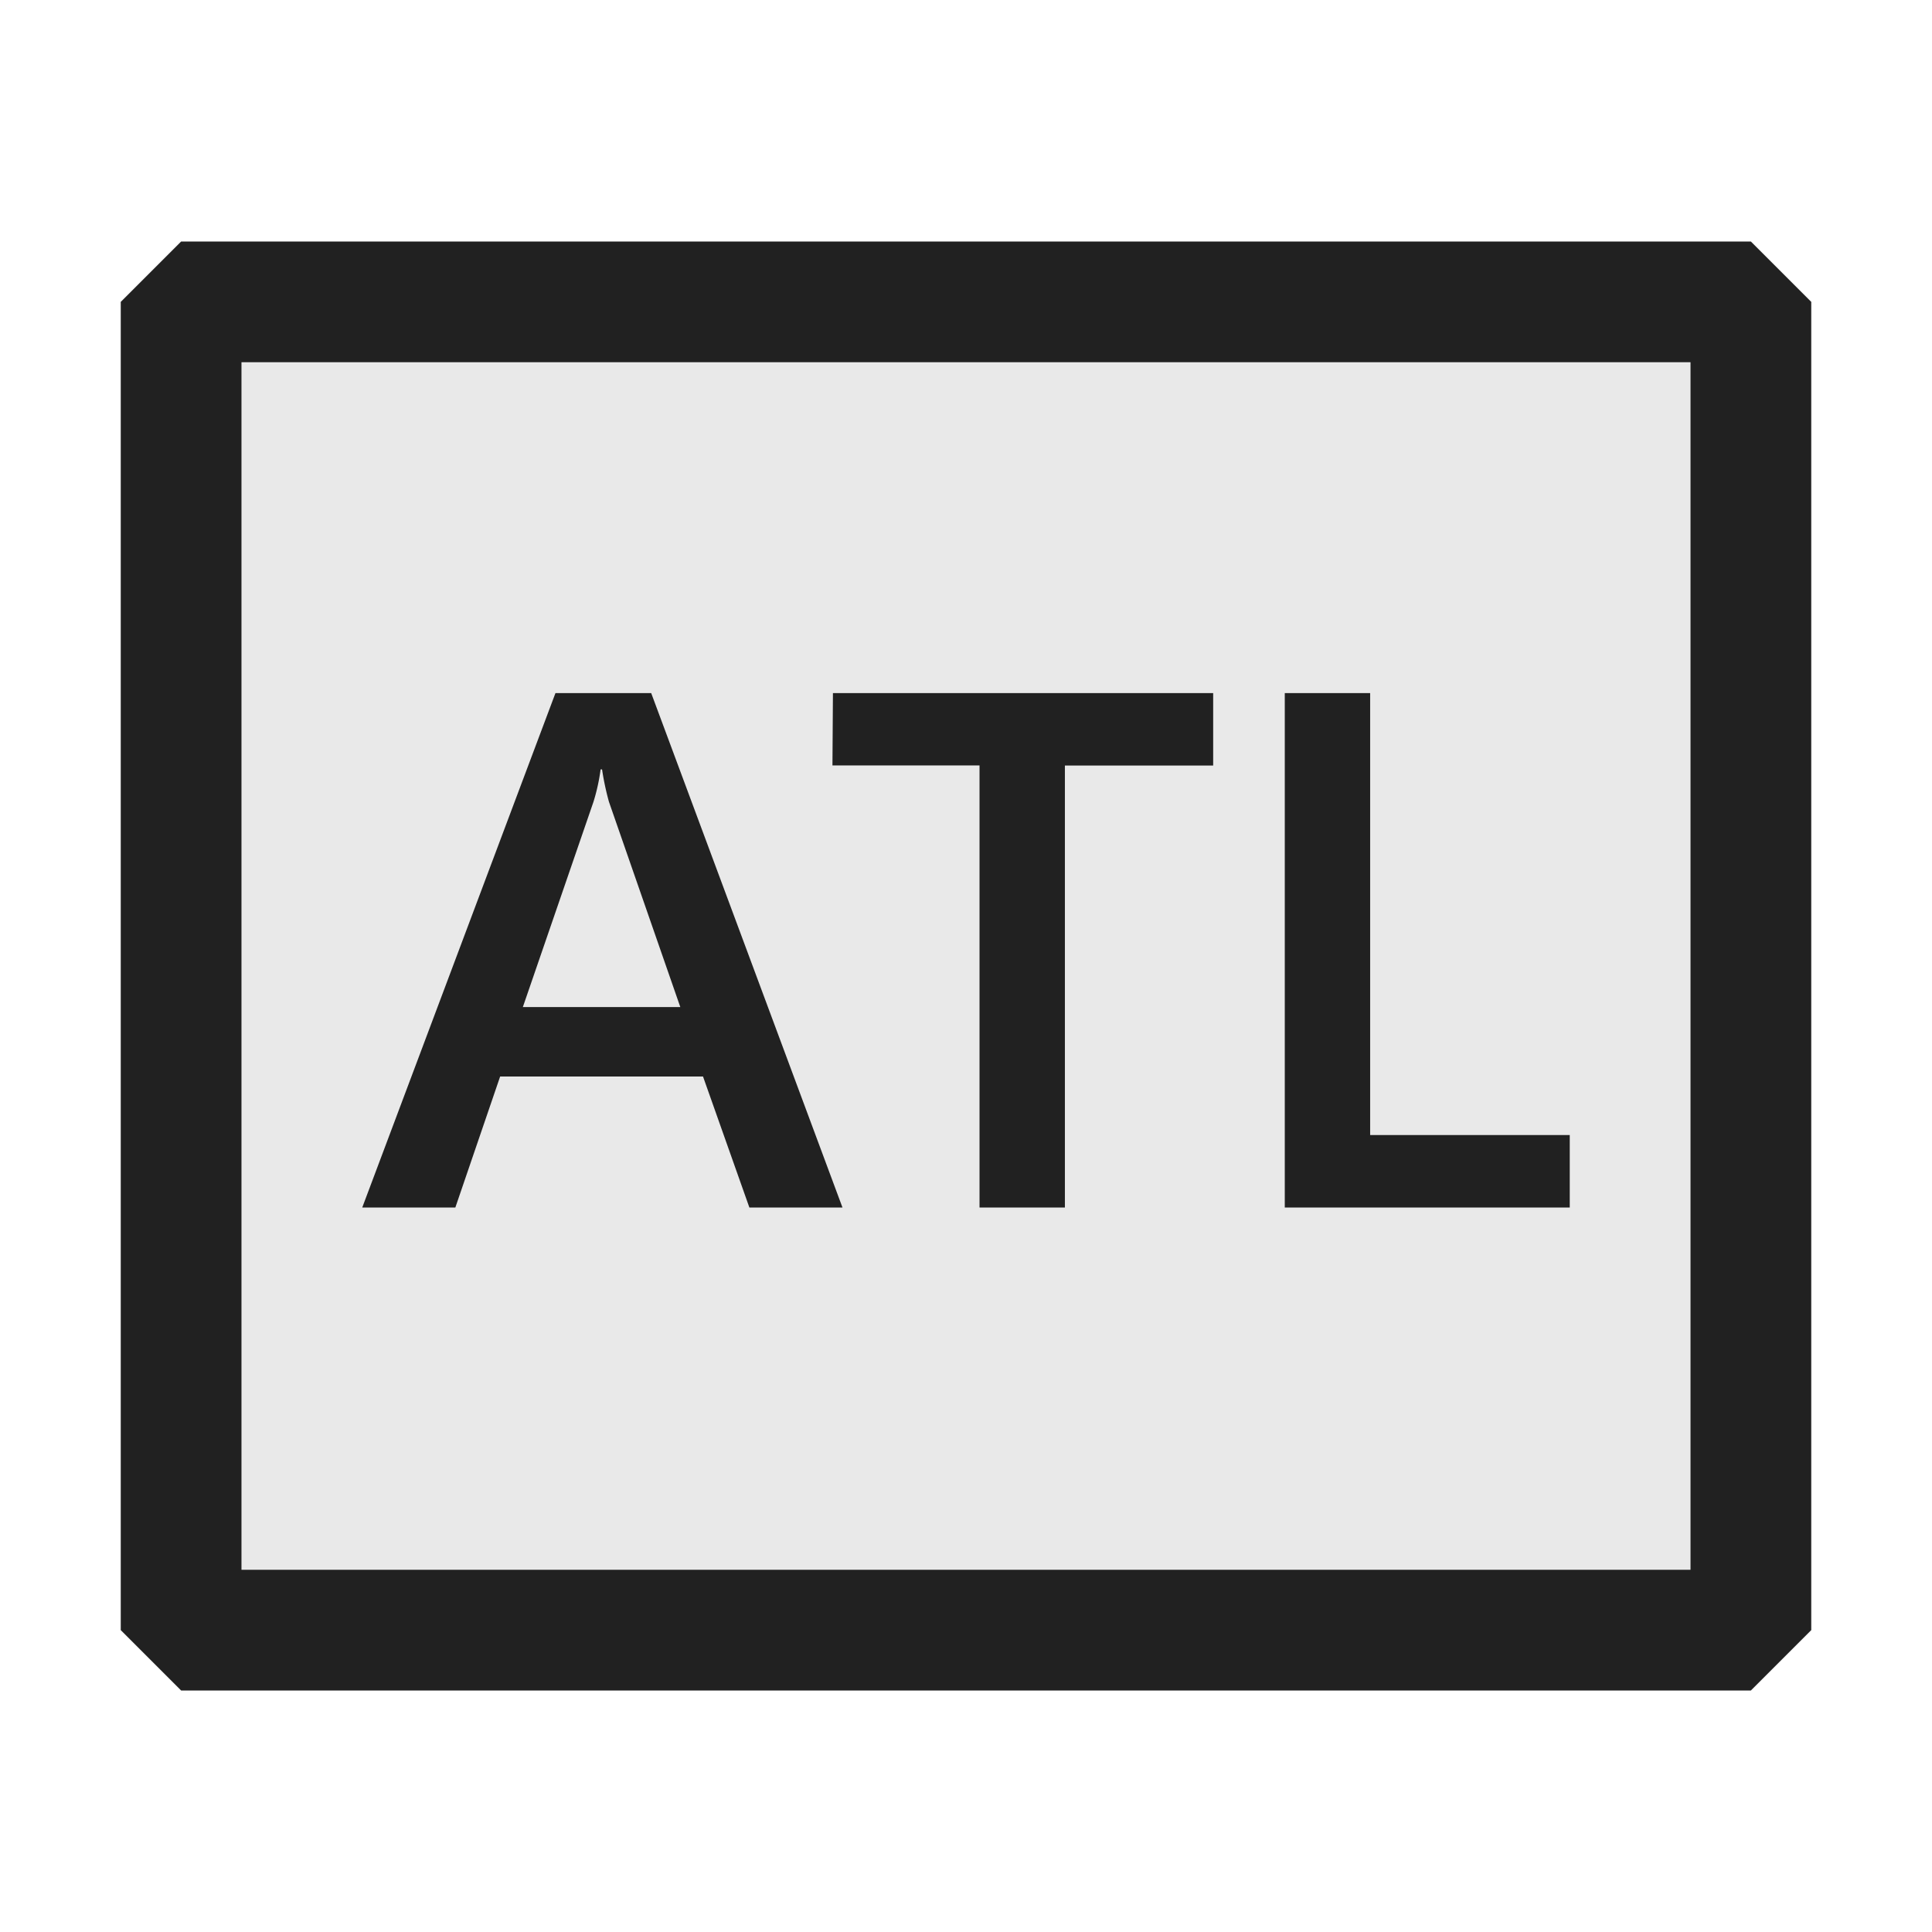 <svg xmlns="http://www.w3.org/2000/svg" viewBox="0 0 16 16">
  <defs>
    <style>.canvas{fill: none; opacity: 0;}.light-defaultgrey-10{fill: #212121; opacity: 0.1;}.light-defaultgrey{fill: #212121; opacity: 1;}</style>
  </defs>
  <title>ATL</title>
  <g id="canvas">
    <path class="canvas" d="M16,0V16H0V0Z" />
  </g>
  <g id="level-1">
    <path class="light-defaultgrey-10" d="M14,3V13H2V3Z" />
    <path class="light-defaultgrey" d="M4.6,5.74,3,10h.771l.371-1.085h1.68L6.206,10h.771L5.393,5.74Zm-.27,2.6.585-1.7a1.621,1.621,0,0,0,.059-.268h.012a2.241,2.241,0,0,0,.057.268l.591,1.7Zm2.568-2.6h3.149v.6H8.819V10H8.112V6.339H6.894ZM13,10H10.64V5.74h.707V9.4H13Z" />
    <path class="light-defaultgrey" d="M14.5,2H1.5L1,2.5v11l.5.5h13l.5-.5V2.5ZM14,13H2V3H14Z" />
  </g>
</svg>
